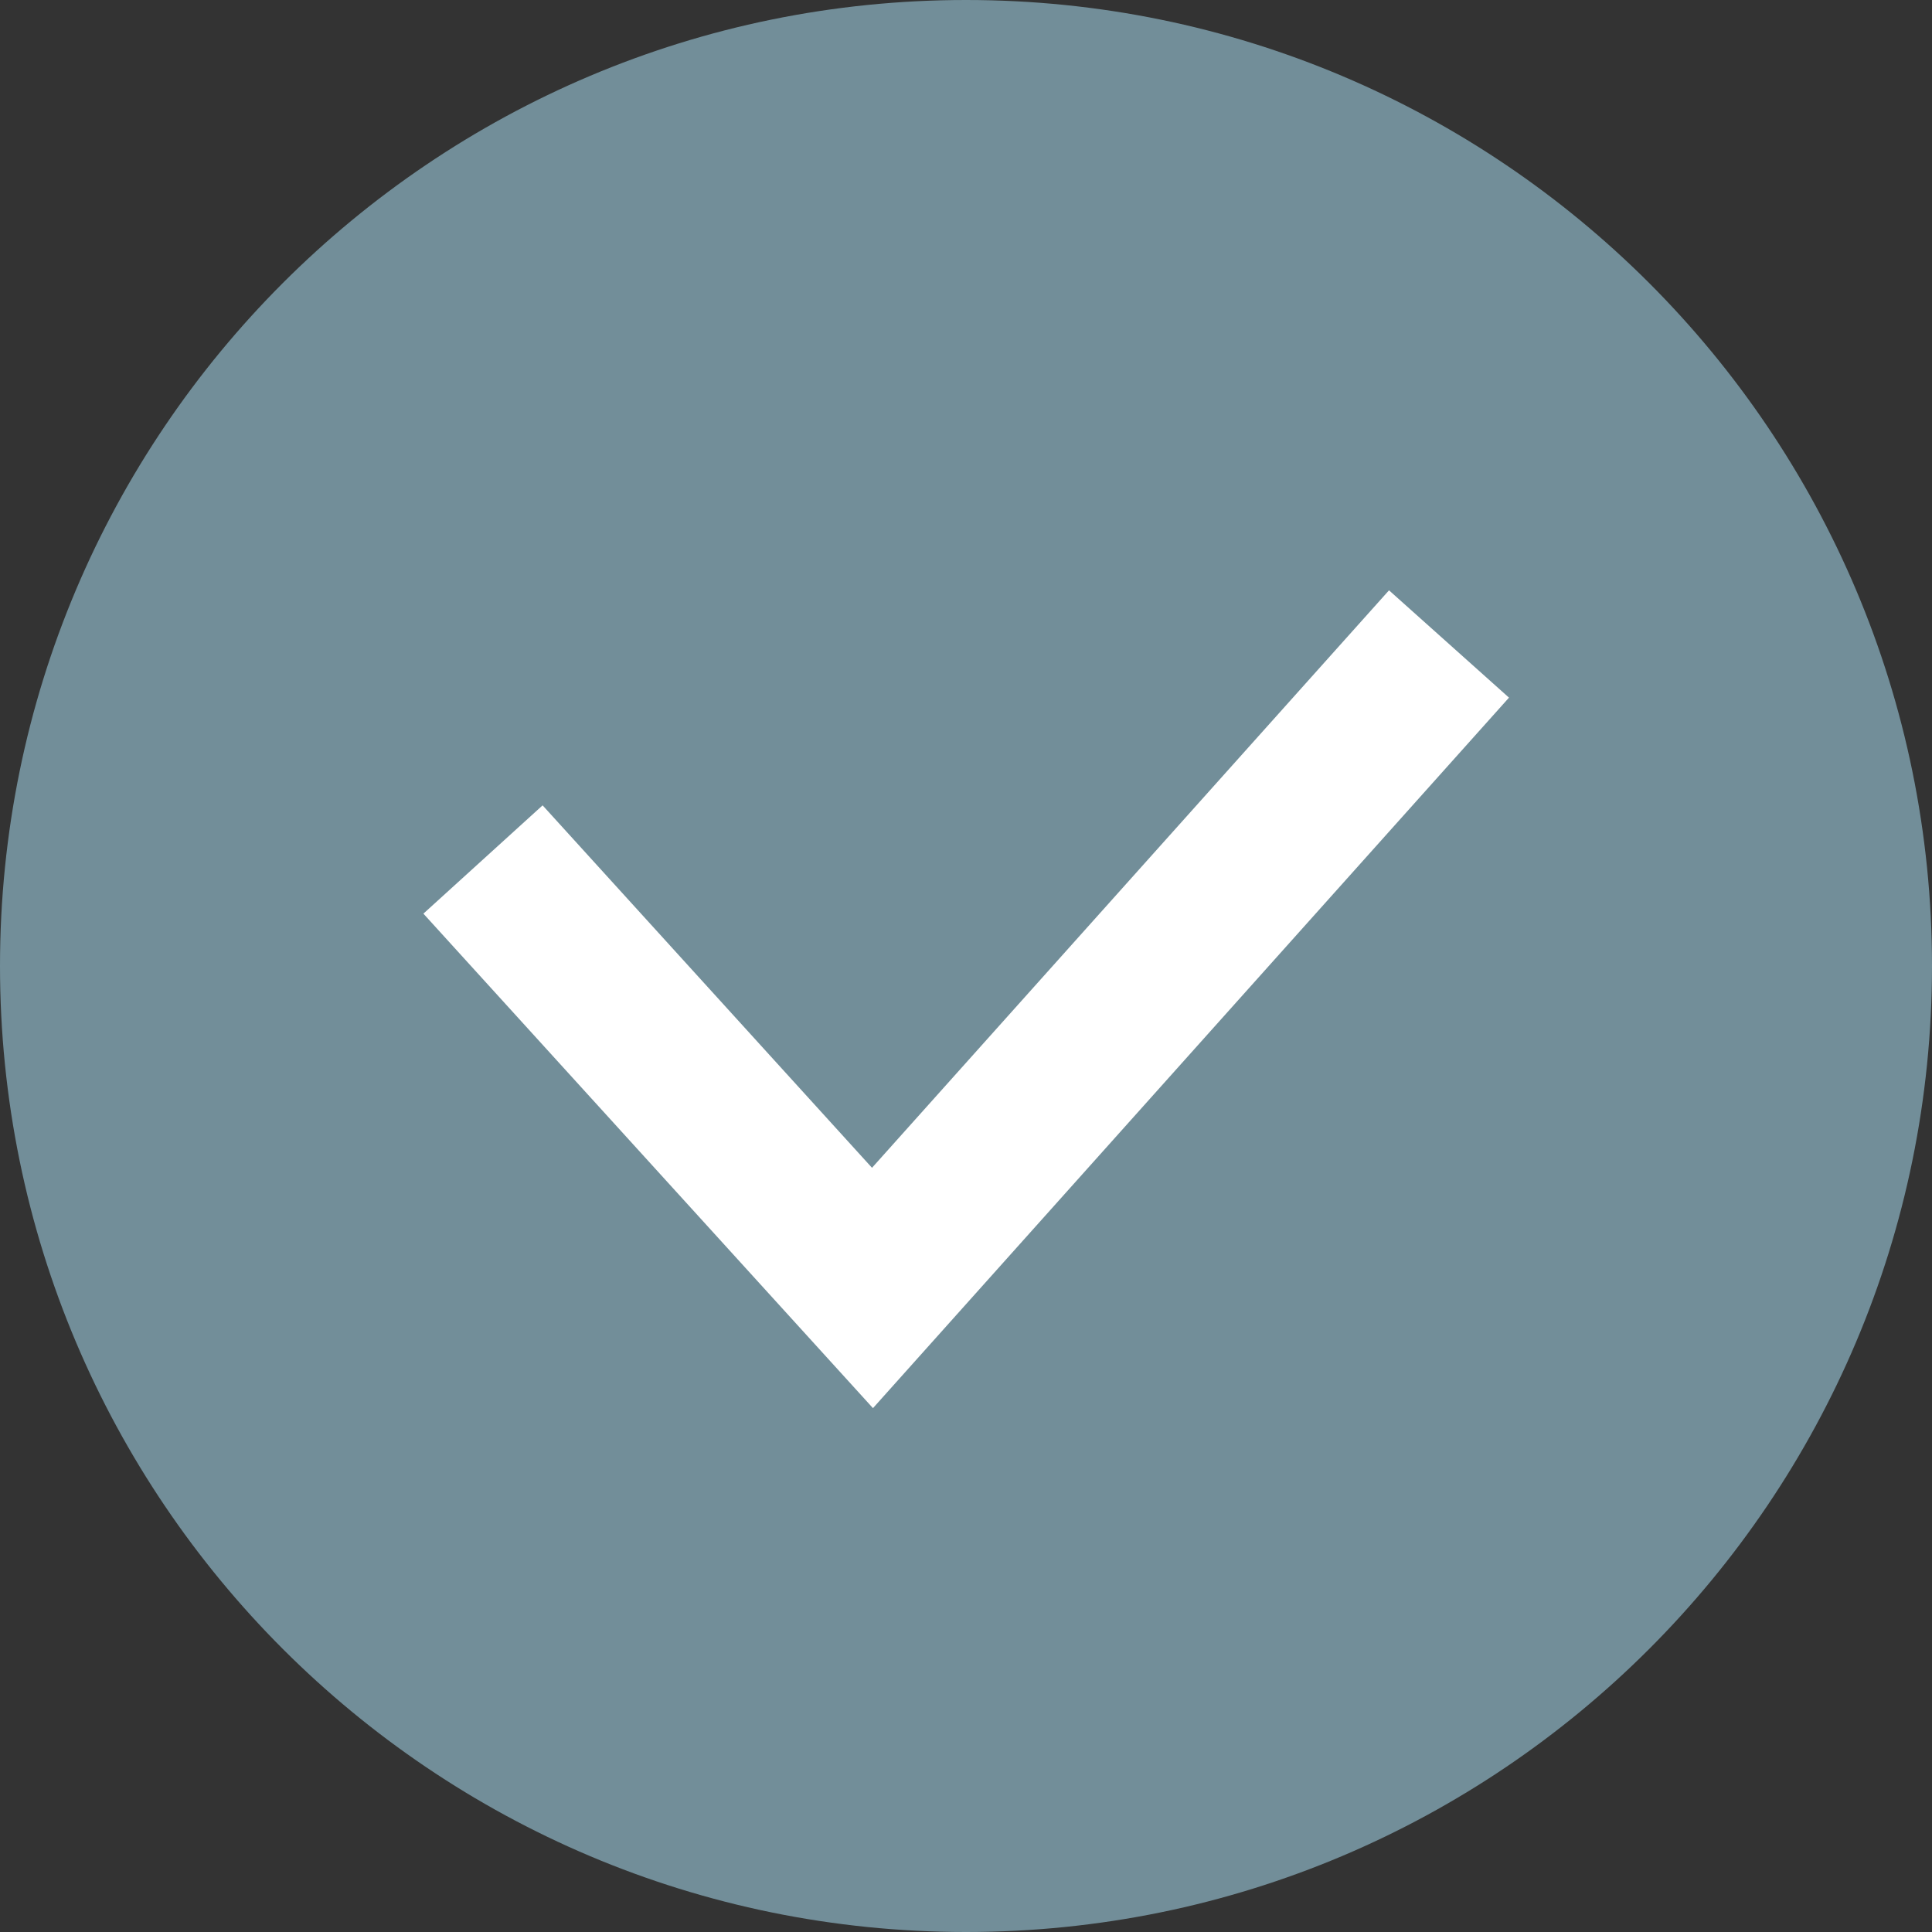 <svg width="20" height="20" viewBox="0 0 20 20" fill="none" xmlns="http://www.w3.org/2000/svg">
  <rect x="0" y="0" width="20" height="20" fill="#333333" stroke="none"/>
  <path d="M20 10C20 15.523 15.523 20 10 20C4.477 20 0 15.523 0 10C0 4.477 4.477 0 10 0C15.523 0 20 4.477 20 10Z" fill="#728E99"/>
  <path fill-rule="evenodd" clip-rule="evenodd" d="M15.621 7.222L9.037 14.577L4.383 9.458L5.617 8.337L9.027 12.089L14.379 6.111L15.621 7.222Z" fill="white"/>
</svg>

